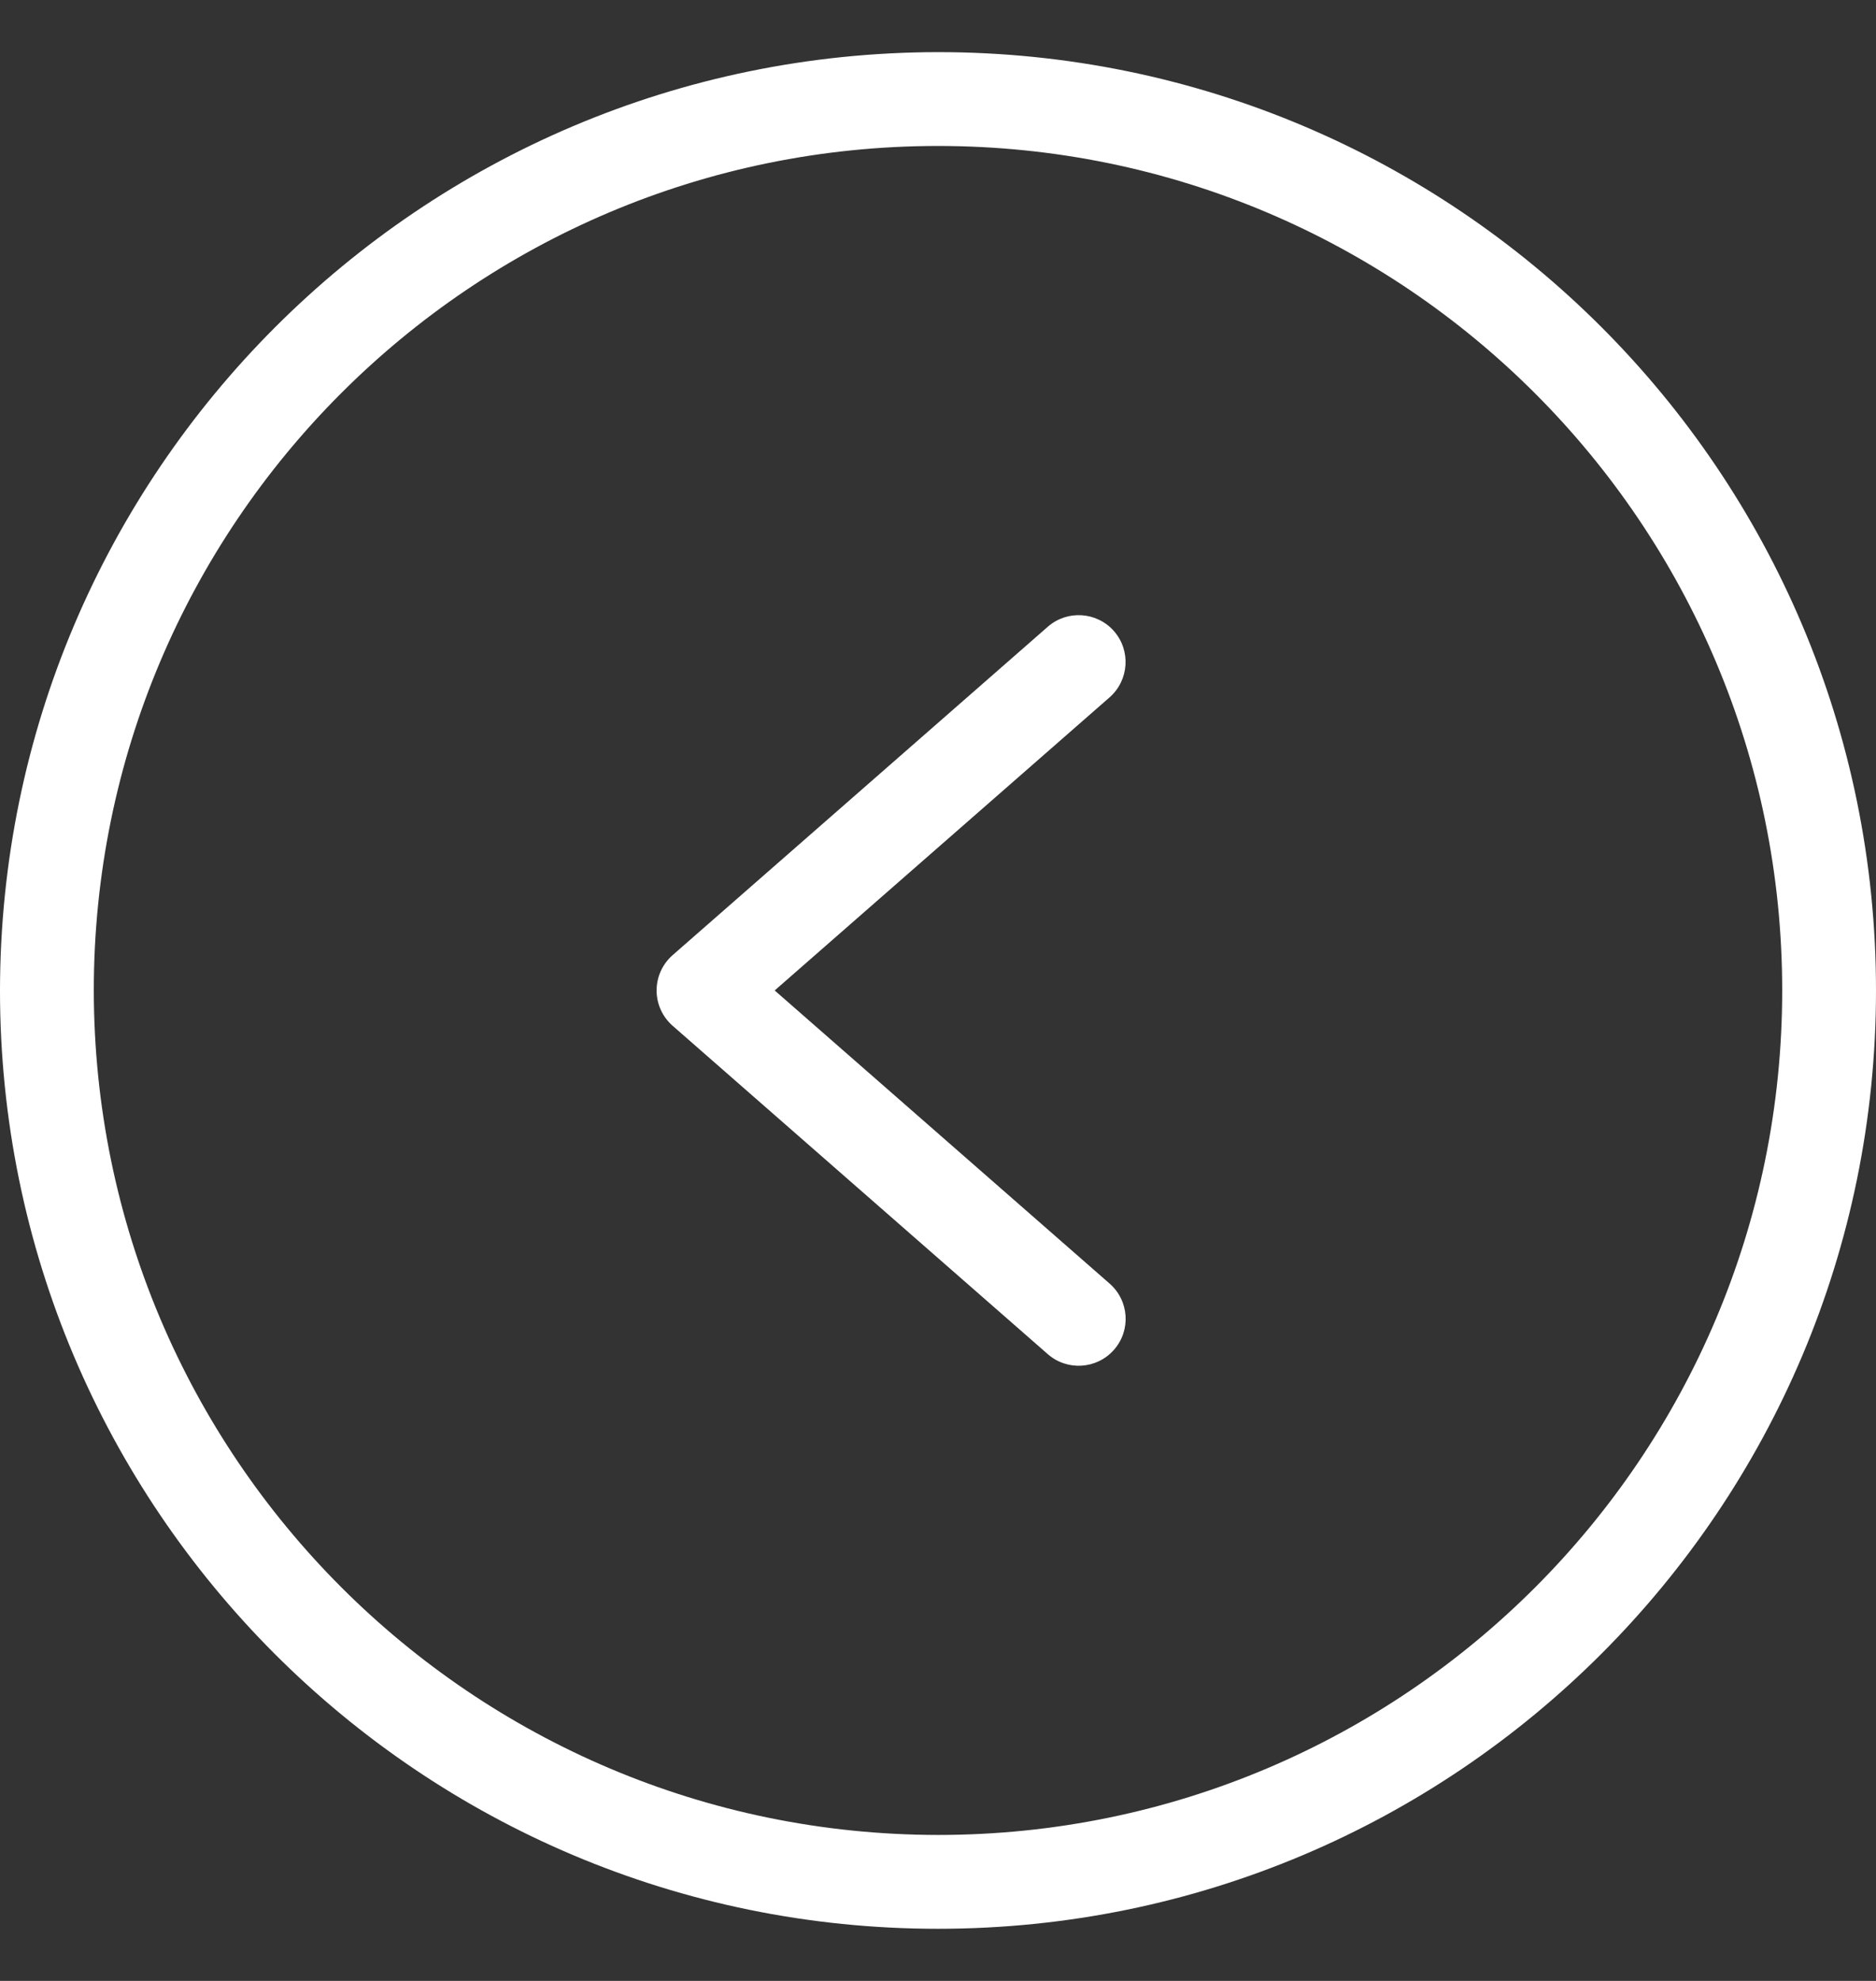 <svg width="18" height="19" viewBox="0 0 18 19" fill="none" xmlns="http://www.w3.org/2000/svg">
<rect x="0" y="0" width="18" height="19" fill="#333333" stroke="none"/>
<g clip-path="url(#clip0)">
<path d="M9 0.5C13.971 0.5 18 4.529 18 9.5C18 14.47 13.971 18.5 9 18.5C4.03 18.5 -5.53131e-05 14.47 -5.53131e-05 9.5C0.006 4.532 4.032 0.506 9 0.5V0.5ZM9 17.6C13.474 17.6 17.1 13.973 17.1 9.5C17.1 5.026 13.474 1.4 9 1.4C4.527 1.4 0.9 5.026 0.9 9.5C0.905 13.971 4.529 17.595 9 17.6Z" fill="white"/>
<path d="M10.054 6.011C10.241 5.848 10.525 5.867 10.689 6.054C10.852 6.241 10.833 6.525 10.646 6.689L7.433 9.5L10.646 12.311C10.834 12.475 10.853 12.759 10.689 12.946C10.525 13.133 10.241 13.152 10.054 12.989L6.454 9.839C6.356 9.753 6.3 9.63 6.3 9.5C6.3 9.37 6.356 9.247 6.454 9.161L10.054 6.011Z" fill="white"/>
</g>
<defs>
<clipPath id="clip0">
<rect width="18" height="18" fill="white" transform="matrix(-1 0 0 1 18 0.5)"/>
</clipPath>
</defs>
</svg>
